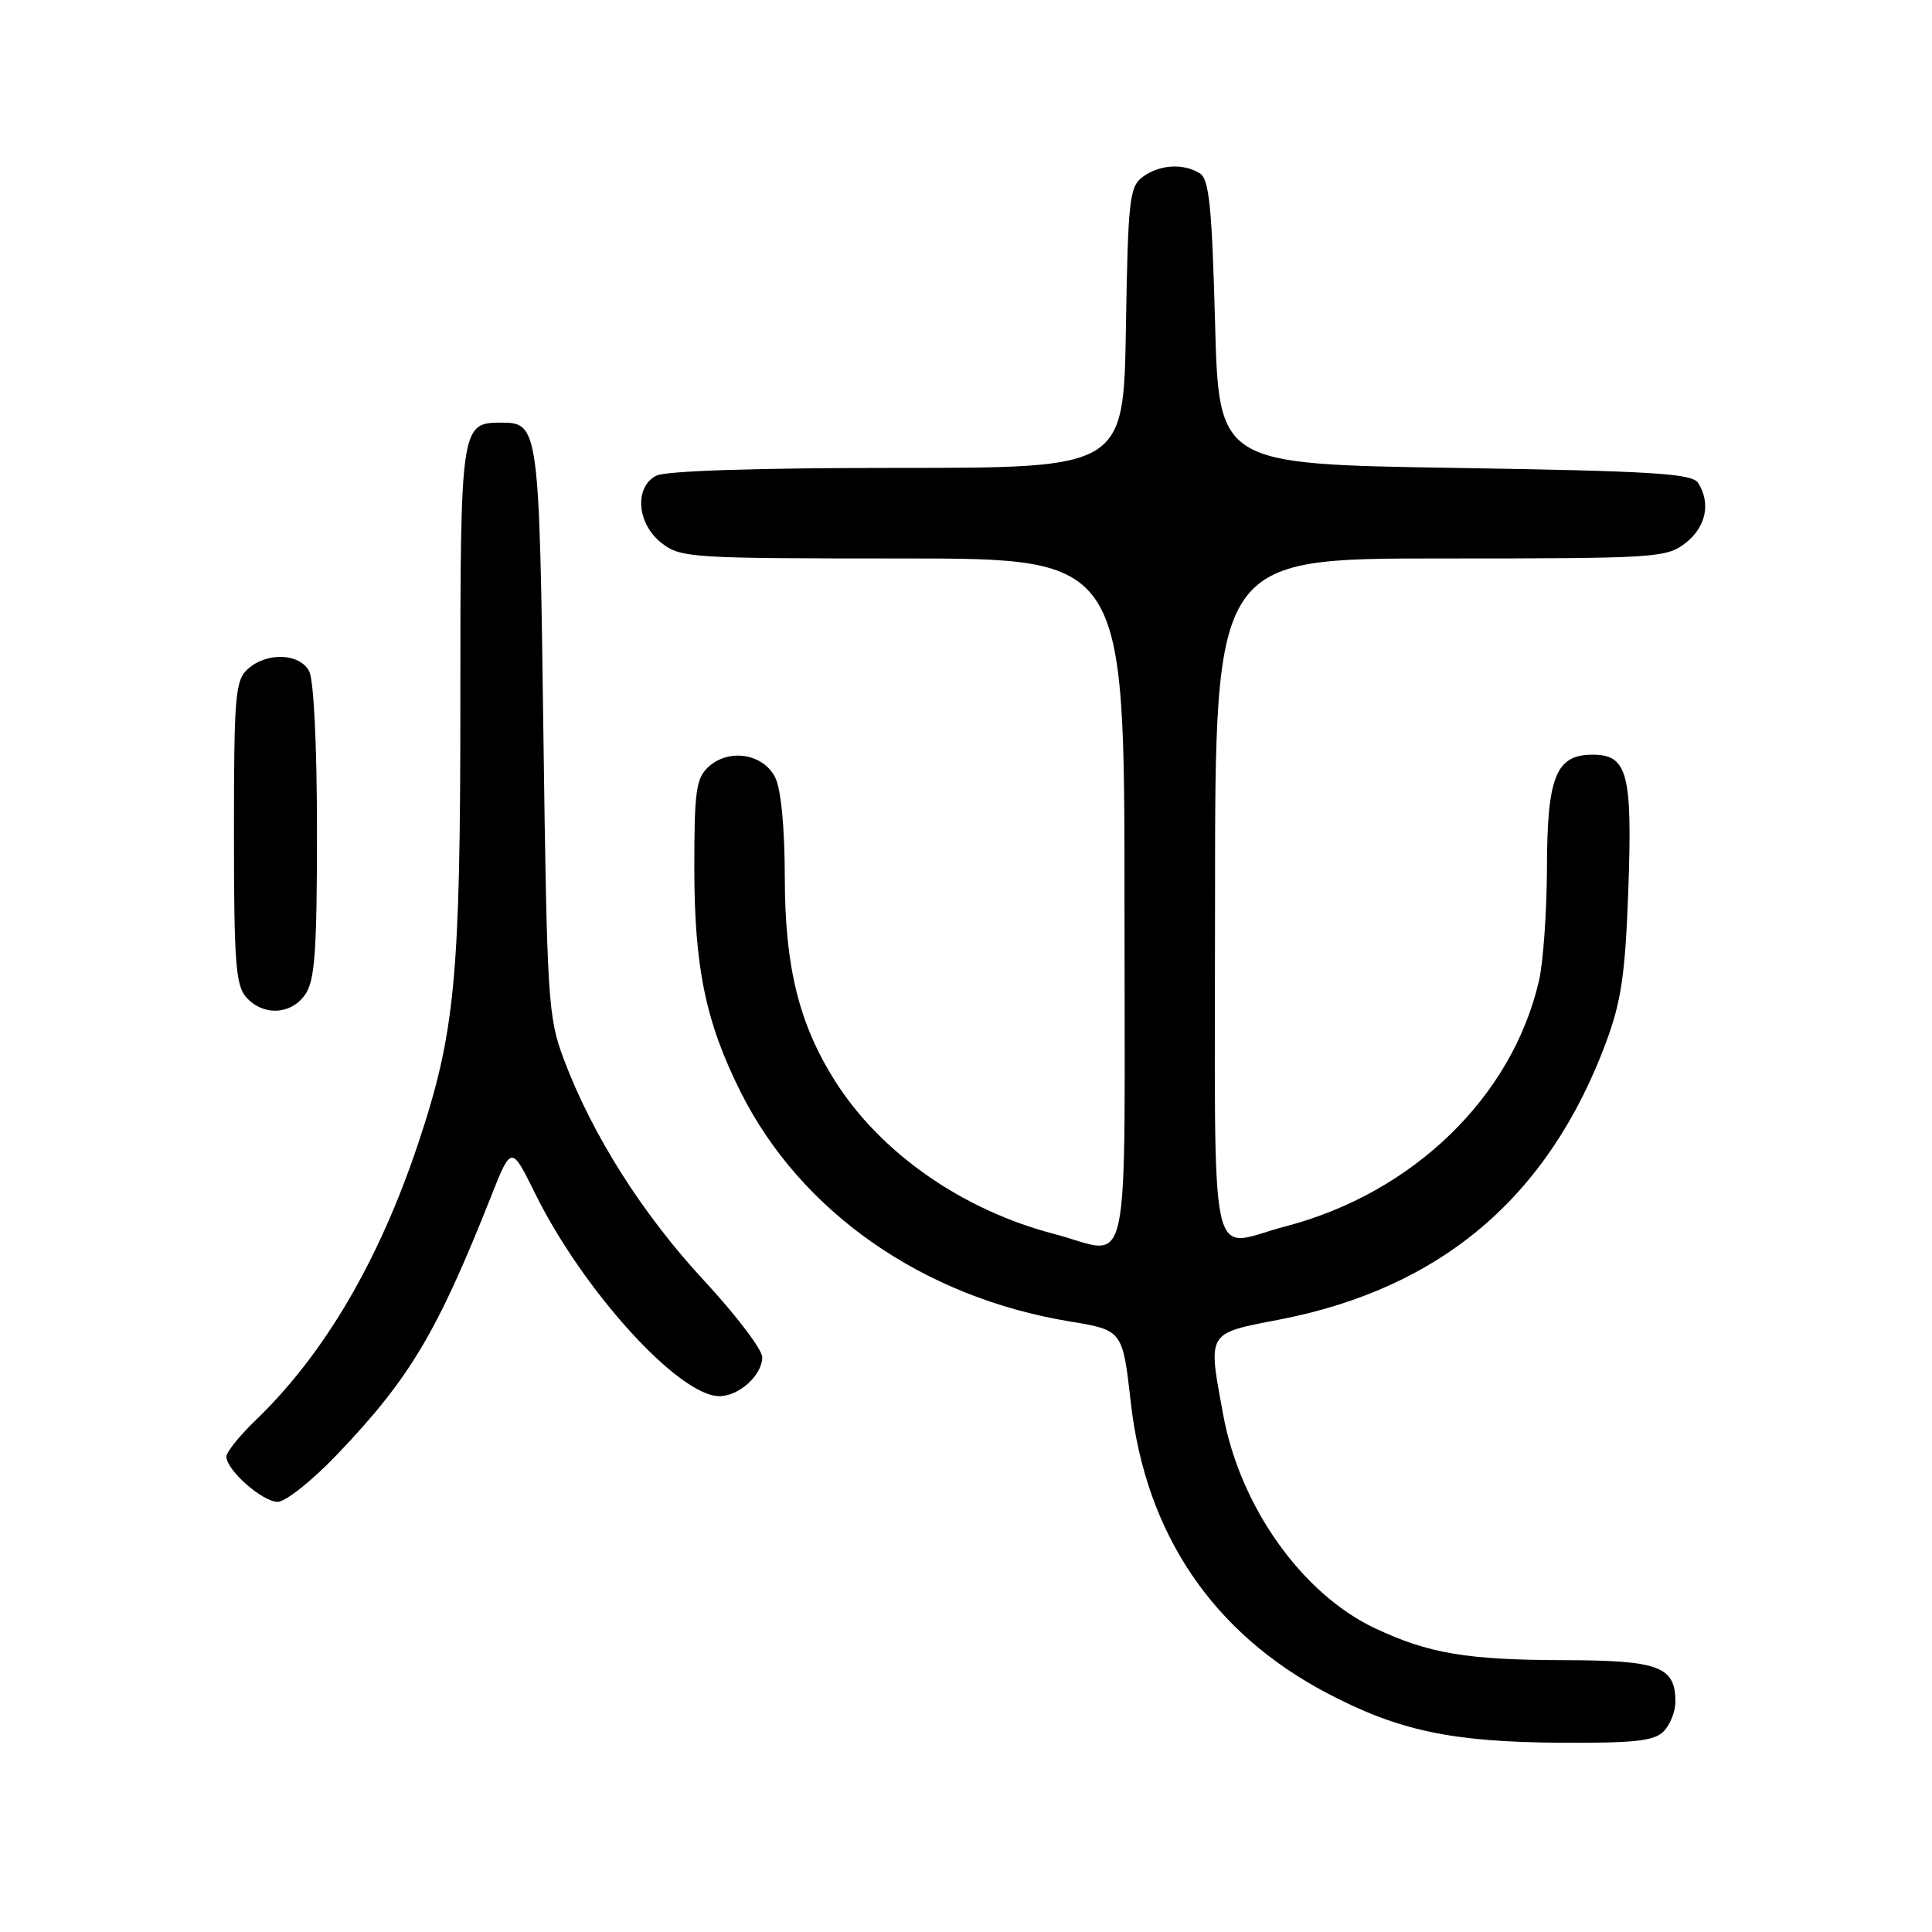 <?xml version="1.0" encoding="UTF-8" standalone="no"?>
<!DOCTYPE svg PUBLIC "-//W3C//DTD SVG 1.1//EN" "http://www.w3.org/Graphics/SVG/1.1/DTD/svg11.dtd" >
<svg xmlns="http://www.w3.org/2000/svg" xmlns:xlink="http://www.w3.org/1999/xlink" version="1.1" viewBox="0 0 256 256">
 <g >
 <path fill="currentColor"
d=" M 220.43 229.43 C 221.29 228.56 222.00 226.80 222.00 225.50 C 222.00 220.81 219.84 220.00 207.18 219.98 C 194.36 219.95 189.31 219.10 182.21 215.76 C 172.57 211.23 164.33 199.67 162.09 187.52 C 160.03 176.38 159.82 176.73 169.54 174.85 C 190.96 170.69 205.17 158.62 212.81 138.12 C 214.83 132.67 215.36 129.09 215.76 117.91 C 216.31 102.47 215.66 100.00 211.02 100.00 C 206.18 100.00 205.00 102.90 204.98 114.97 C 204.96 120.76 204.49 127.51 203.92 129.96 C 200.37 145.36 187.21 158.11 170.30 162.51 C 159.94 165.21 161.00 170.16 161.00 119.00 C 161.00 74.00 161.00 74.00 190.87 74.00 C 219.56 74.00 220.83 73.92 223.37 71.93 C 226.06 69.81 226.71 66.68 225.02 64.00 C 224.22 62.74 219.13 62.42 192.79 62.00 C 161.50 61.50 161.50 61.50 161.00 42.71 C 160.59 27.48 160.22 23.74 159.00 22.98 C 156.83 21.61 153.67 21.79 151.44 23.42 C 149.66 24.72 149.47 26.38 149.19 43.42 C 148.88 62.00 148.88 62.00 118.87 62.00 C 100.10 62.00 88.14 62.39 86.93 63.04 C 84.02 64.59 84.40 69.38 87.63 71.93 C 90.16 73.92 91.44 74.00 119.63 74.00 C 149.00 74.00 149.00 74.00 149.00 119.50 C 149.00 171.22 150.06 166.21 139.70 163.51 C 127.51 160.34 116.66 152.76 110.63 143.21 C 105.87 135.67 104.00 128.09 103.99 116.28 C 103.98 109.64 103.49 104.54 102.71 103.00 C 101.14 99.87 96.61 99.14 93.91 101.58 C 92.24 103.09 92.00 104.76 92.00 114.94 C 92.00 128.16 93.50 135.43 98.13 144.68 C 106.11 160.60 122.27 171.88 141.70 175.09 C 148.75 176.25 148.75 176.25 149.84 185.86 C 151.81 203.25 160.70 216.39 175.86 224.36 C 185.32 229.33 192.32 230.82 206.68 230.92 C 216.50 230.98 219.16 230.70 220.43 229.43 Z  M 44.65 192.75 C 54.29 182.65 57.90 176.61 65.03 158.63 C 67.75 151.75 67.75 151.75 70.90 158.13 C 77.24 171.00 89.96 185.00 95.32 185.00 C 97.93 185.00 101.00 182.21 101.00 179.84 C 101.00 178.82 97.51 174.23 93.25 169.64 C 85.15 160.90 78.51 150.44 74.73 140.42 C 72.61 134.78 72.48 132.72 72.00 96.90 C 71.47 56.69 71.37 56.00 66.45 56.00 C 61.05 56.00 61.00 56.32 61.00 92.94 C 61.00 129.65 60.31 136.86 55.40 151.55 C 50.19 167.14 42.95 179.45 33.85 188.21 C 31.73 190.25 30.00 192.41 30.00 193.01 C 30.00 194.79 34.77 199.00 36.80 199.00 C 37.83 199.00 41.37 196.19 44.65 192.75 Z  M 40.44 131.78 C 41.72 129.95 42.00 126.10 42.00 110.21 C 42.00 98.79 41.58 90.08 40.96 88.93 C 39.68 86.53 35.34 86.39 32.83 88.65 C 31.17 90.15 31.00 92.20 31.00 110.33 C 31.00 127.55 31.23 130.60 32.65 132.17 C 34.91 134.66 38.56 134.47 40.44 131.78 Z "/>
</g>
</svg>